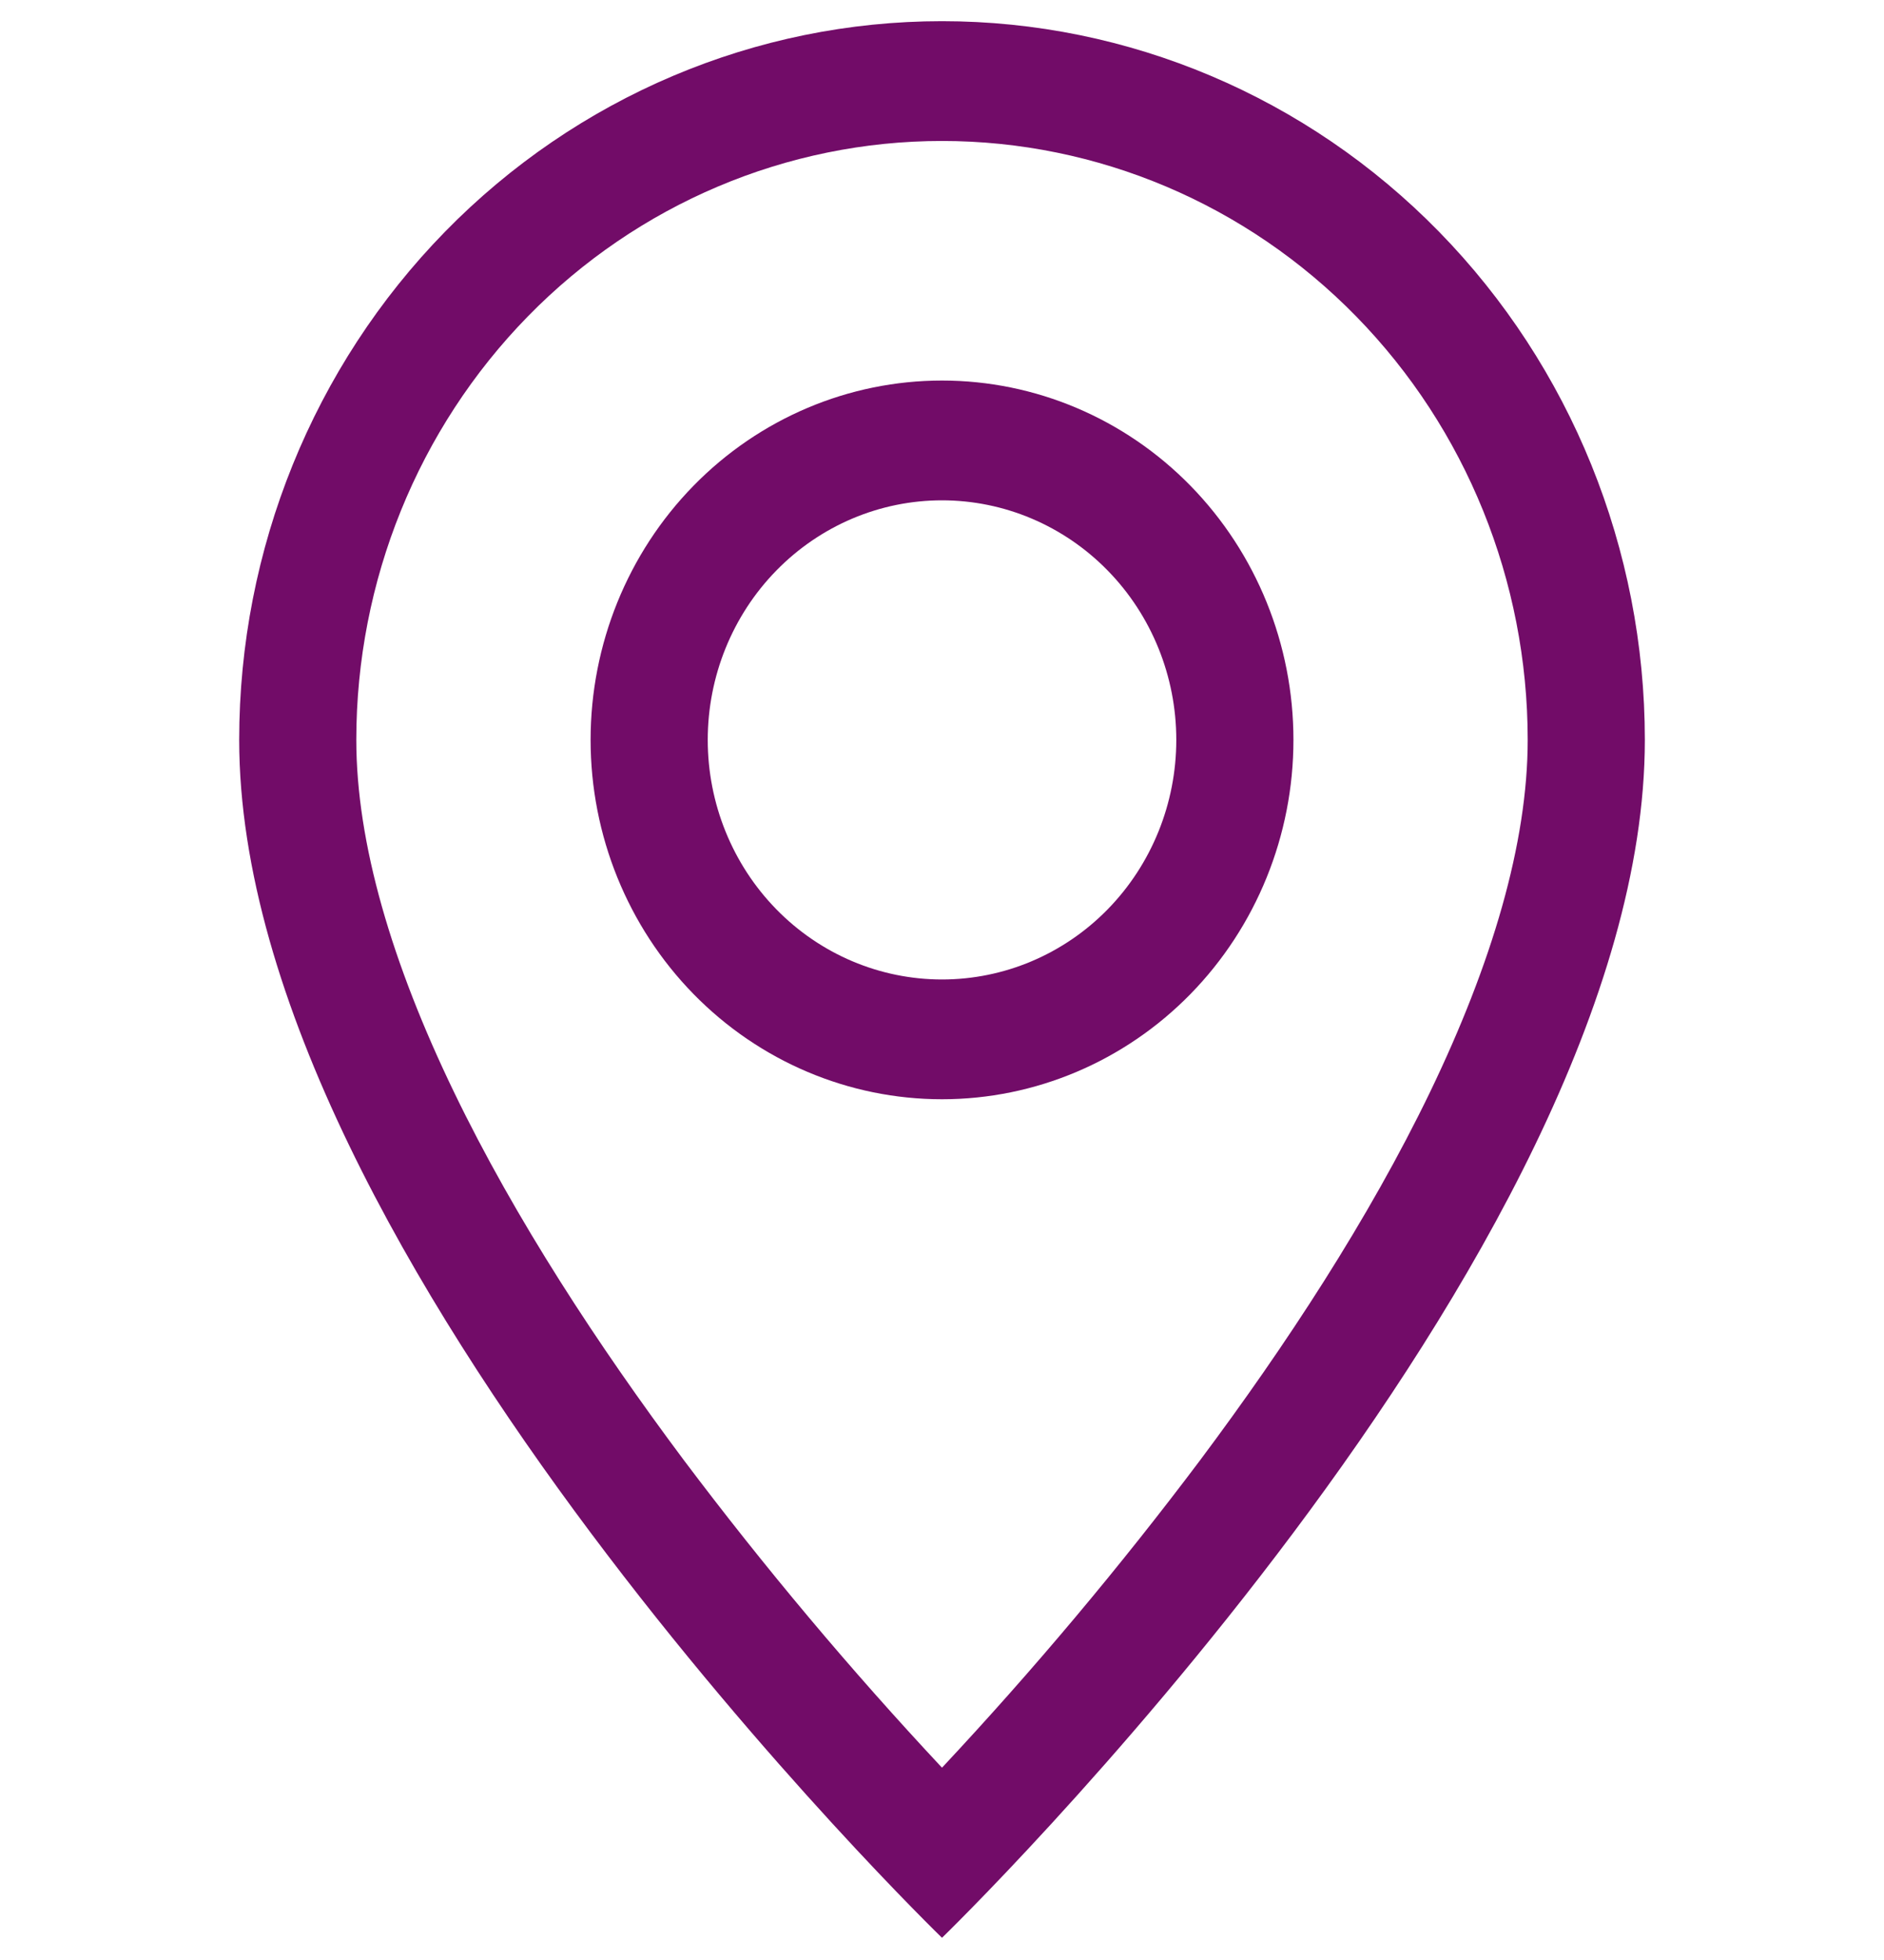 <svg width="50" height="52" viewBox="0 0 50 52" fill="none" xmlns="http://www.w3.org/2000/svg">
<g clip-path="url(#clip0_873_428)">
<path d="M37.952 28.974C36.323 32.349 34.115 35.711 31.858 38.73C29.718 41.577 27.428 44.303 25 46.898C22.573 44.303 20.284 41.577 18.142 38.73C15.886 35.711 13.678 32.349 12.049 28.974C10.402 25.564 9.456 22.369 9.456 19.63C9.456 15.416 11.094 11.374 14.009 8.394C16.924 5.414 20.878 3.74 25 3.74C29.123 3.74 33.077 5.414 35.992 8.394C38.907 11.374 40.544 15.416 40.544 19.63C40.544 22.369 39.596 25.564 37.952 28.974ZM25 51.411C25 51.411 43.653 33.34 43.653 19.63C43.653 14.573 41.688 9.723 38.19 6.147C34.692 2.571 29.948 0.562 25 0.562C20.053 0.562 15.309 2.571 11.811 6.147C8.313 9.723 6.348 14.573 6.348 19.63C6.348 33.34 25 51.411 25 51.411Z" fill="#720C68"/>
<path d="M25 25.986C23.351 25.986 21.77 25.317 20.604 24.125C19.438 22.933 18.783 21.316 18.783 19.63C18.783 17.944 19.438 16.328 20.604 15.136C21.77 13.944 23.351 13.274 25 13.274C26.649 13.274 28.231 13.944 29.397 15.136C30.563 16.328 31.218 17.944 31.218 19.63C31.218 21.316 30.563 22.933 29.397 24.125C28.231 25.317 26.649 25.986 25 25.986ZM25 29.164C27.474 29.164 29.846 28.16 31.595 26.372C33.344 24.584 34.327 22.159 34.327 19.63C34.327 17.101 33.344 14.676 31.595 12.888C29.846 11.1 27.474 10.096 25 10.096C22.527 10.096 20.154 11.1 18.405 12.888C16.656 14.676 15.674 17.101 15.674 19.63C15.674 22.159 16.656 24.584 18.405 26.372C20.154 28.16 22.527 29.164 25 29.164Z" fill="#720C68"/>
</g>
<defs>
<clipPath id="clip0_873_428">
<rect width="49.741" height="50.849" fill="white" transform="translate(0.13 0.562)"/>
</clipPath>
</defs>
</svg>

